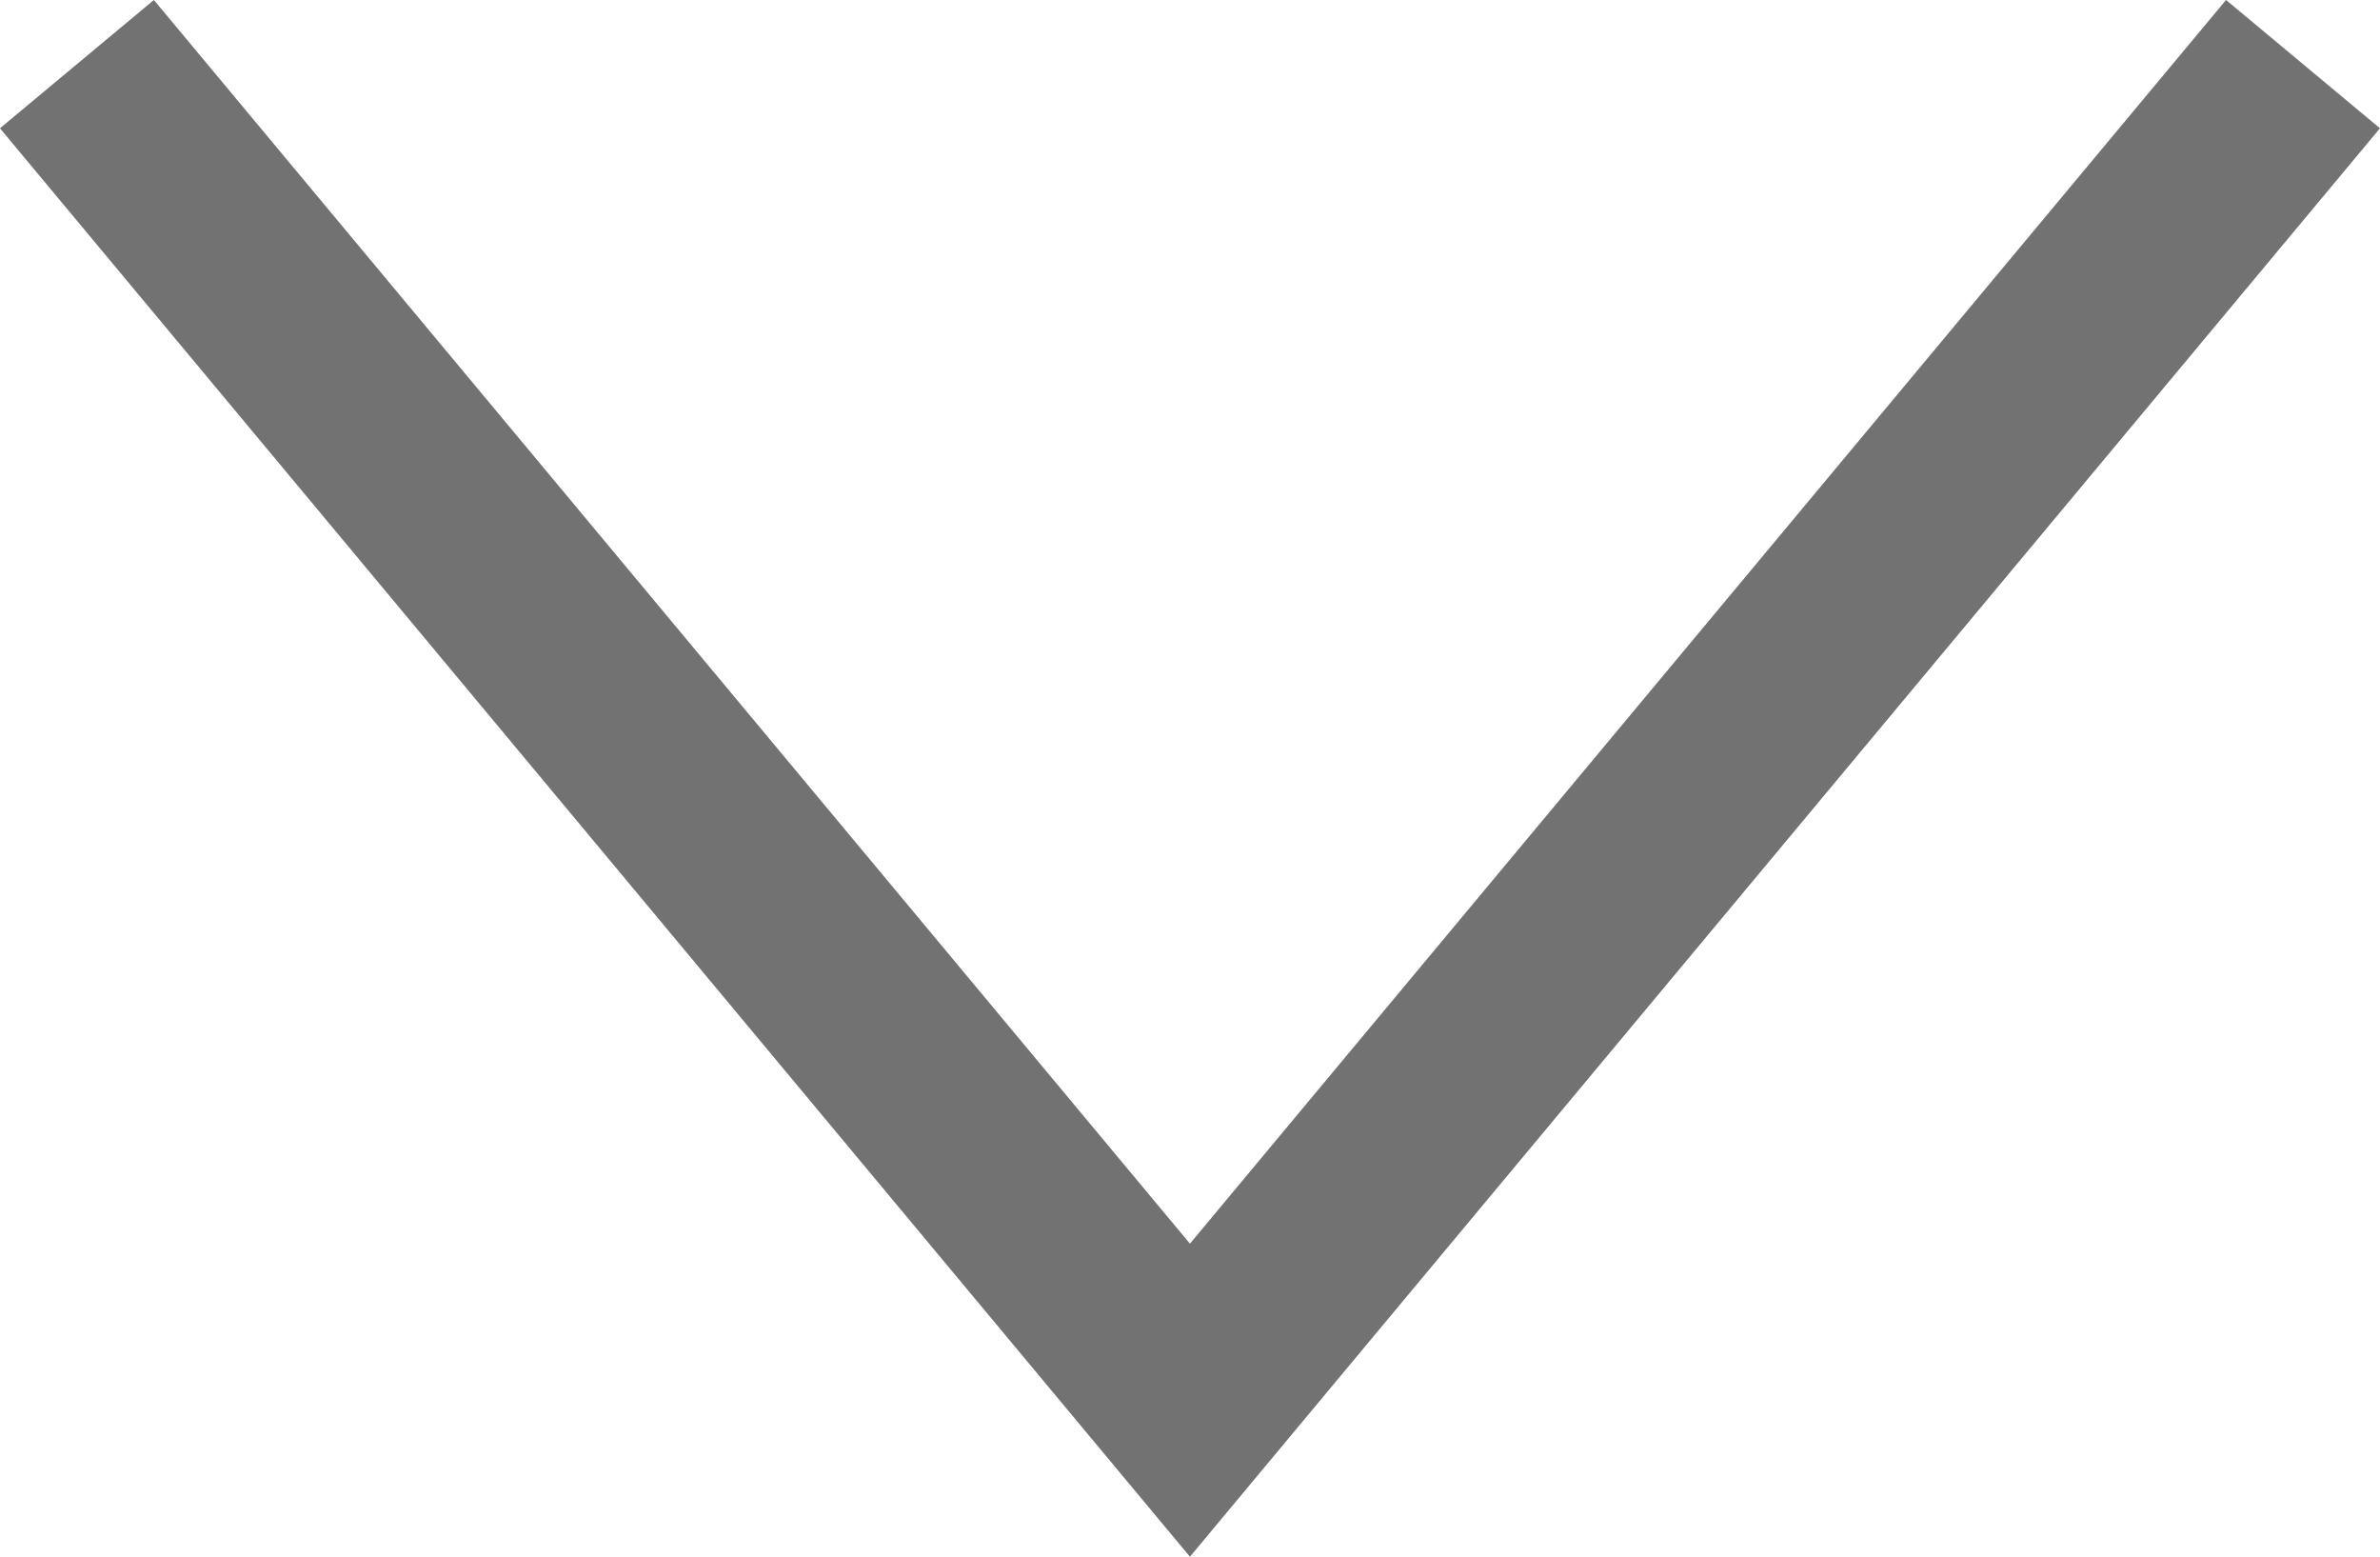 <svg xmlns="http://www.w3.org/2000/svg" viewBox="0 0 35.638 23.303">
  <defs>
    <style>
      .cls-1 {
        fill: none;
        stroke: #727272;
        stroke-width: 3px;
      }
    </style>
  </defs>
  <path id="Path_153" data-name="Path 153" class="cls-1" d="M2298.333,1470l-16.667,20L2265,1470" transform="translate(-2263.848 -1469.04)"/>
</svg>
